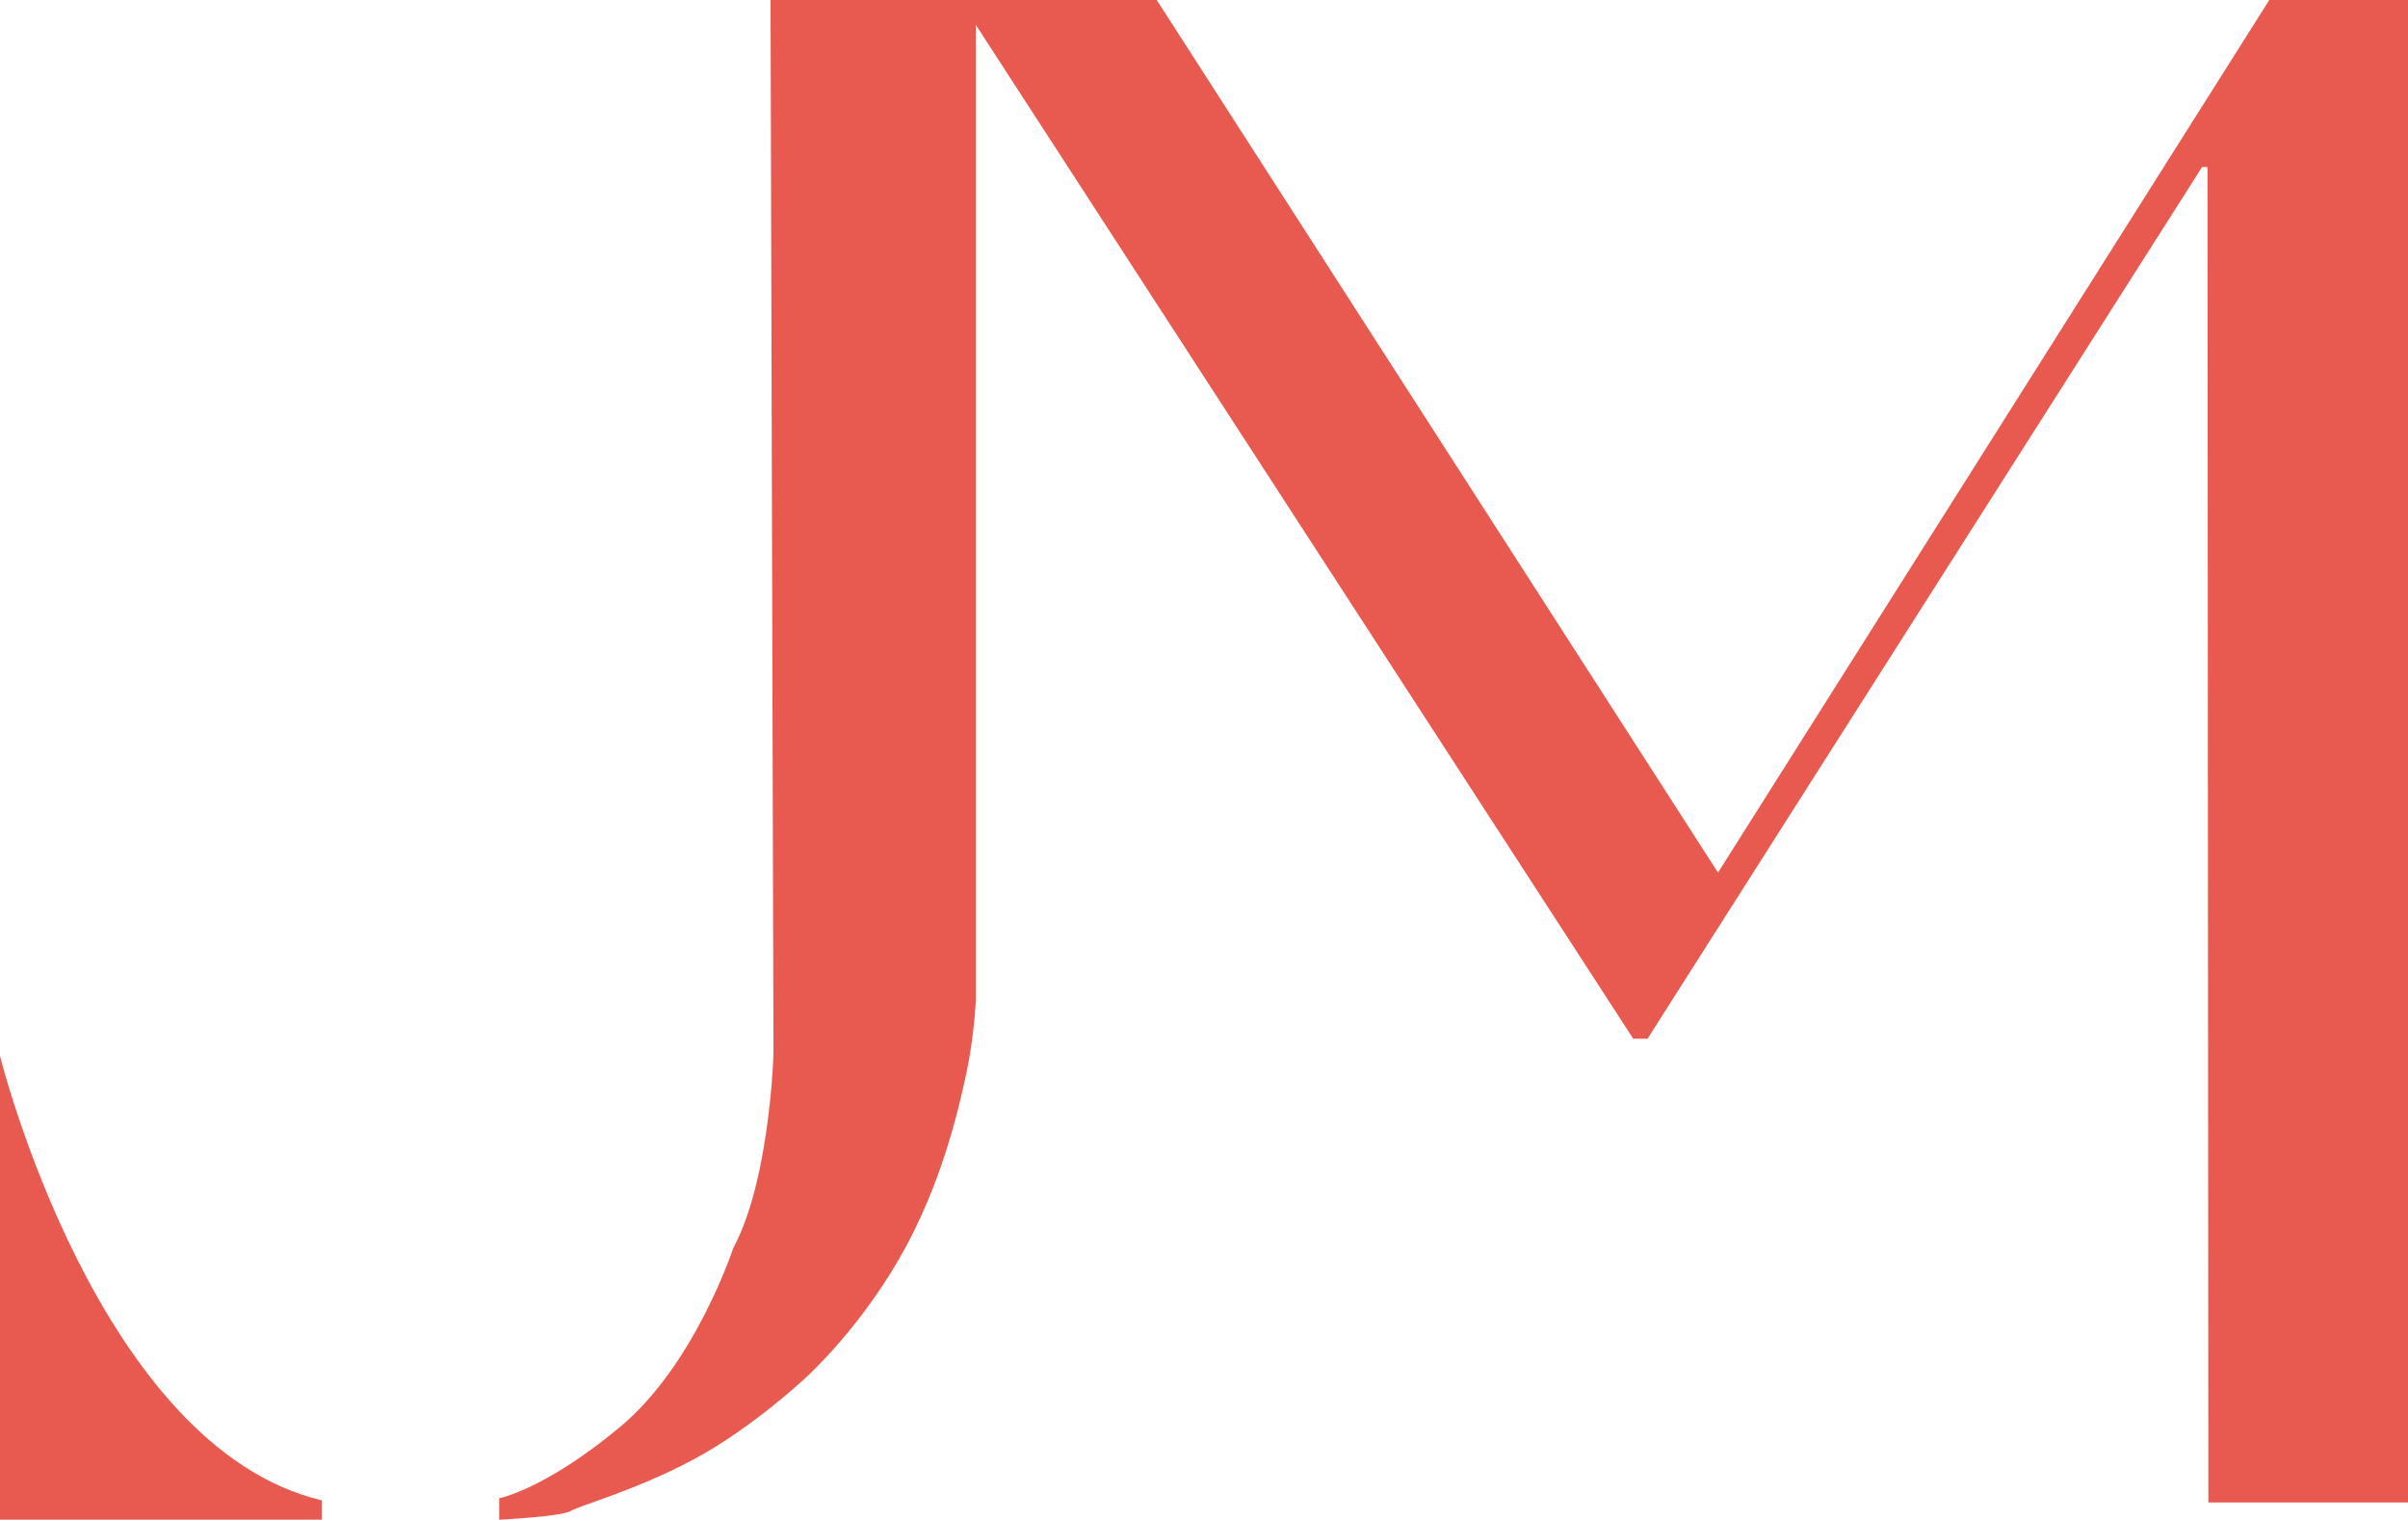 <?xml version="1.0" encoding="utf-8"?>
<!-- Generator: Adobe Illustrator 25.4.1, SVG Export Plug-In . SVG Version: 6.00 Build 0)  -->
<svg version="1.1" id="Layer_1" xmlns="http://www.w3.org/2000/svg" xmlns:xlink="http://www.w3.org/1999/xlink" x="0px" y="0px"
	 viewBox="0 0 360.89 227.75" style="enable-background:new 0 0 360.89 227.75;" xml:space="preserve">
<style type="text/css">
	.st0{fill:#E85A50;}
</style>
<path class="st0" d="M0,158.26c0,0,14.58,58.67,48.25,66.59v2.9l-48.25,0V158.26z"/>
<path class="st0" d="M74.82,227.75v-3.22c0,0,6.8-1.27,18.1-10.67c11.3-9.4,17-26.9,17-26.9s2.5-4.1,4.2-13.1
	c1.7-9,1.8-16.2,1.8-16.2L115.48,0l30.77,0v149.87c0,0-0.24,5.42-1.38,10.76c-1.14,5.33-3.71,16.95-10.1,28
	c-6.38,11.05-14.14,17.95-14.14,17.95s-7.86,7.38-16.52,12.05c-8.67,4.67-17.14,6.95-18.57,7.81
	C84.11,227.29,74.82,227.75,74.82,227.75z"/>
<polygon class="st0" points="145.25,2.19 244.77,155.66 246.92,155.66 330.03,25.03 330.84,25.03 330.97,225.17 360.89,225.17 
	360.89,0 340.1,0 257.48,130.77 173.36,0 145.25,0 "/>
<g>
</g>
<g>
</g>
<g>
</g>
<g>
</g>
<g>
</g>
</svg>
